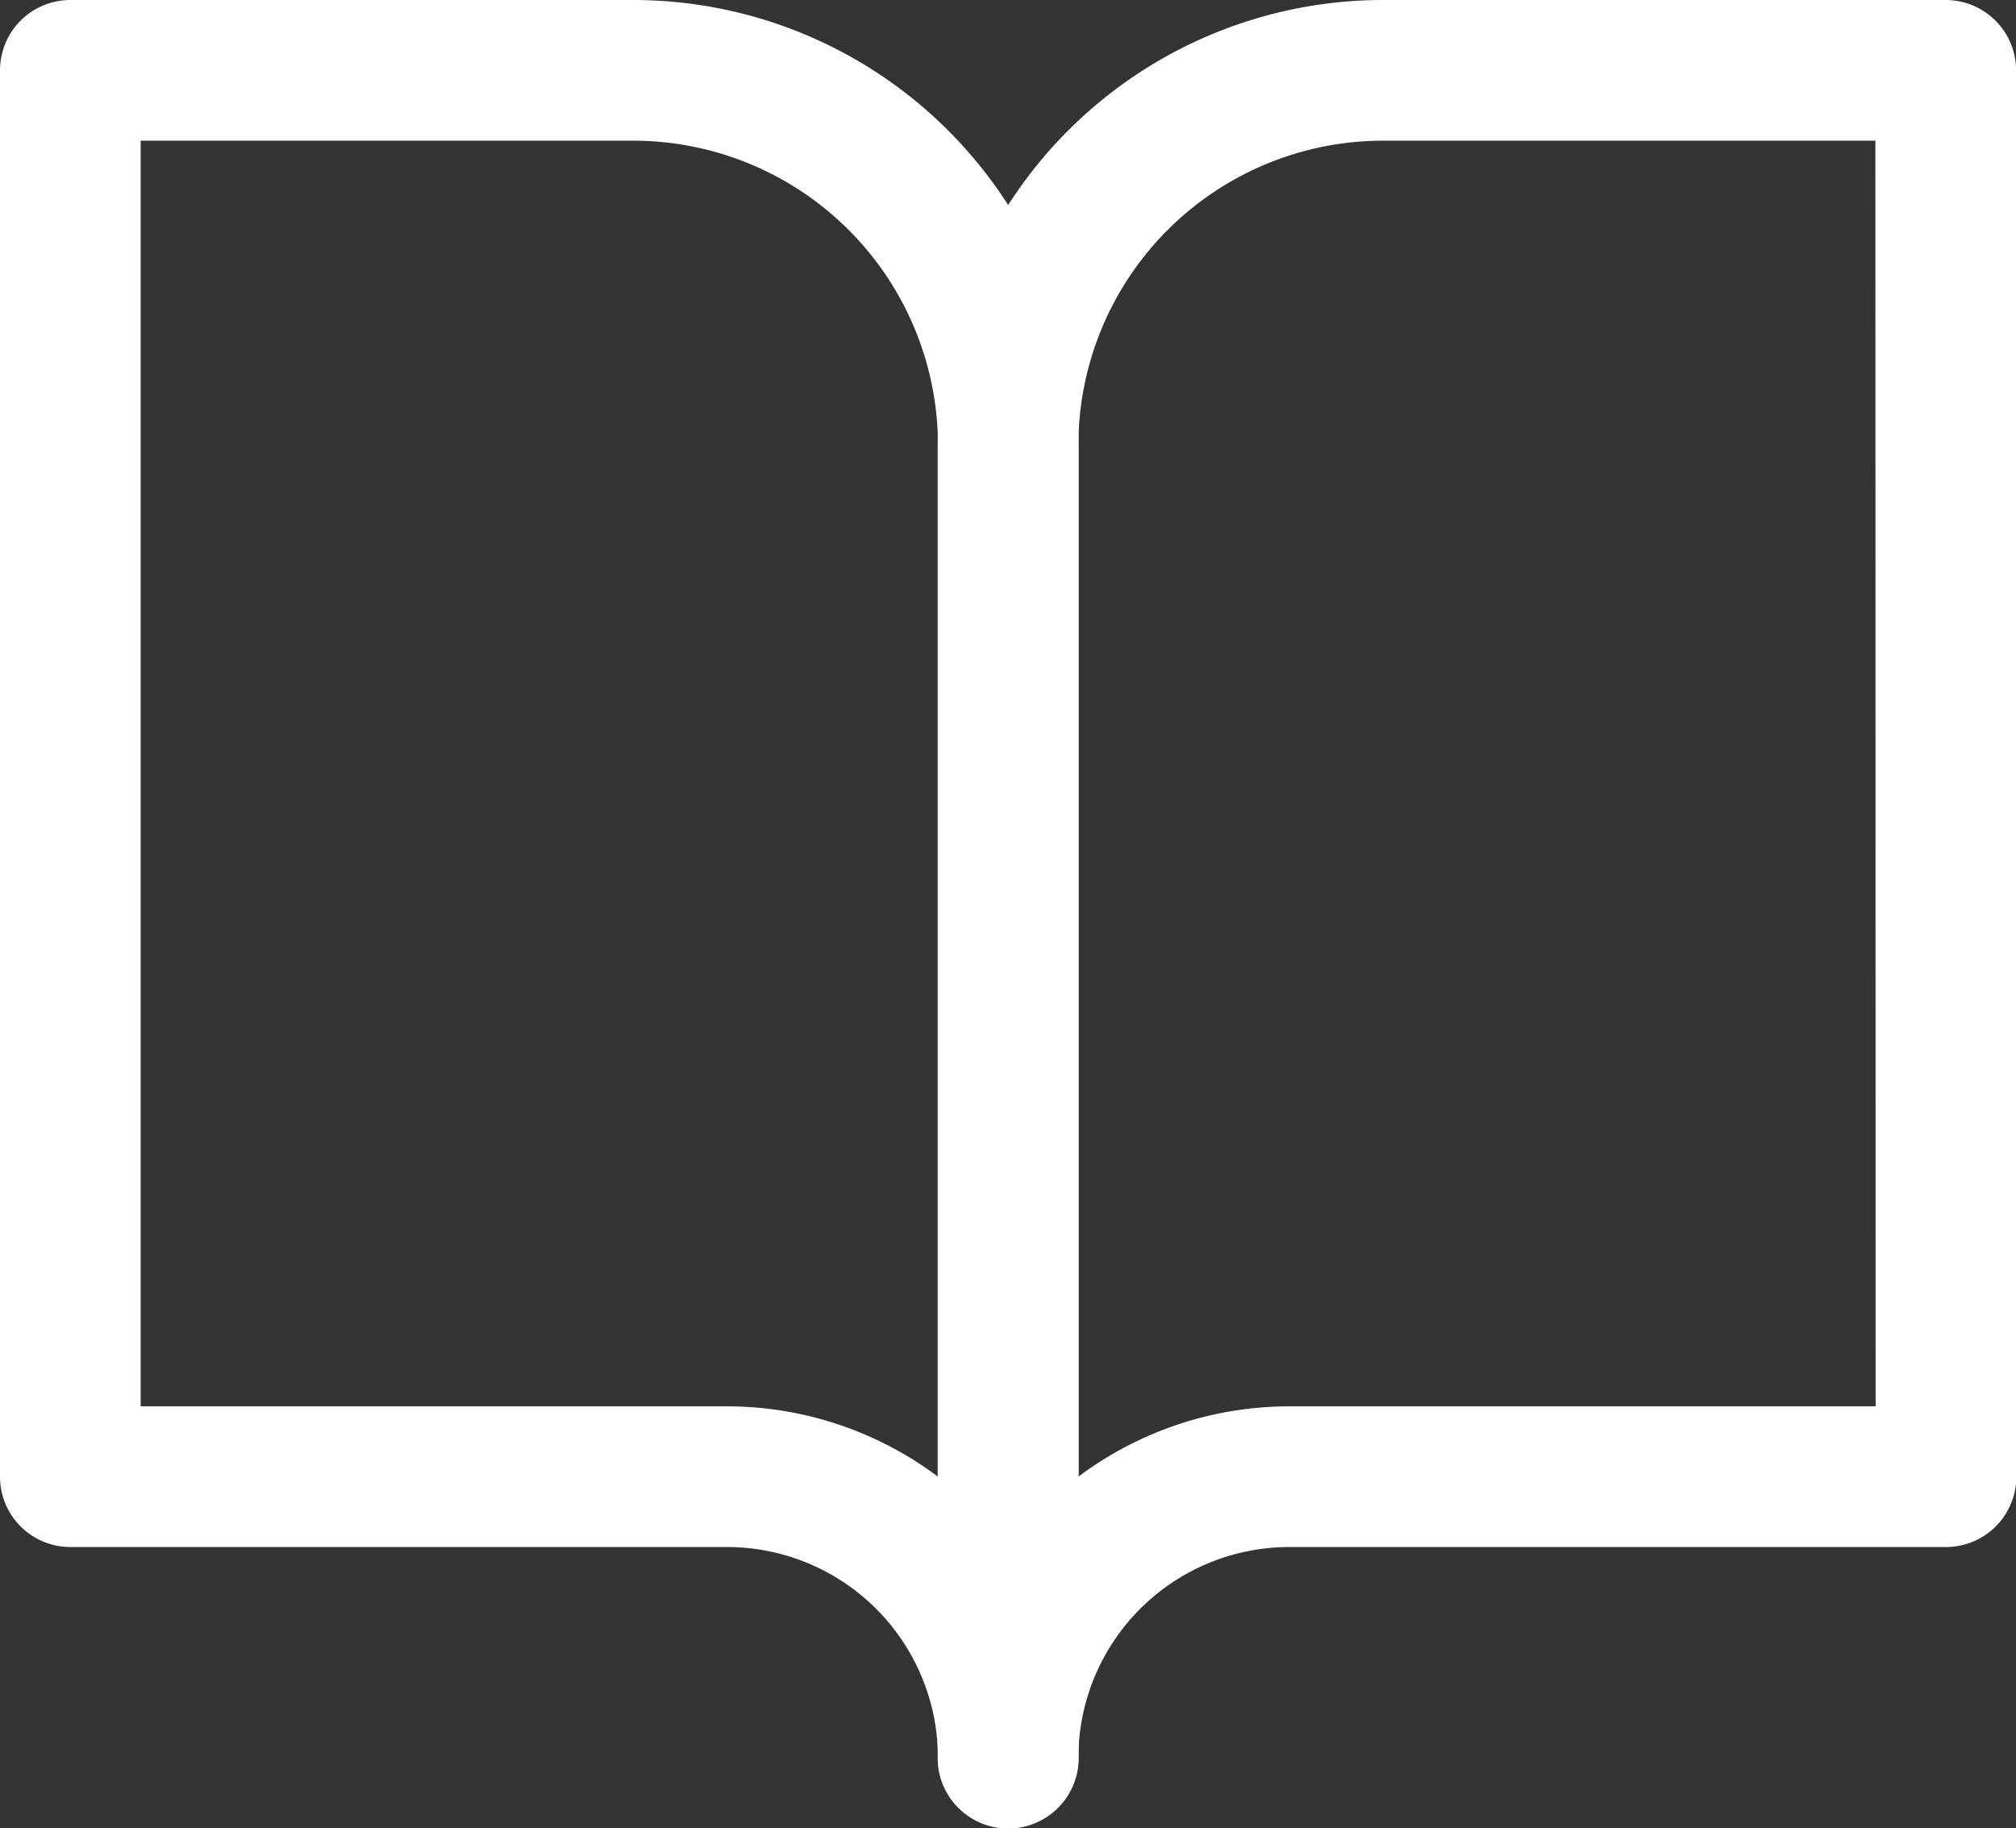 <svg xmlns="http://www.w3.org/2000/svg" width="42.987" height="38.988" viewBox="0 0 42.987 38.988">
  <rect x="0" y="0" width="42.987" height="38.988" fill="#333333" stroke="none"/>
  <defs>
    <style>
      .cls-1 {
        fill: none;
        stroke: #fff;
        stroke-linecap: round;
        stroke-linejoin: round;
        stroke-width: 3px;
      }
    </style>
  </defs>
  <g id="book-open_2_" data-name="book-open (2)" transform="translate(1.5 1.5)">
    <path id="Path_2360" data-name="Path 2360" class="cls-1" d="M2,3H14a8,8,0,0,1,8,8V38.989a6,6,0,0,0-6-6H2Z" transform="translate(-2 -3)"/>
    <path id="Path_2361" data-name="Path 2361" class="cls-1" d="M31.994,3H20a8,8,0,0,0-8,8V38.989a6,6,0,0,1,6-6h14Z" transform="translate(7.994 -3)"/>
  </g>
</svg>
